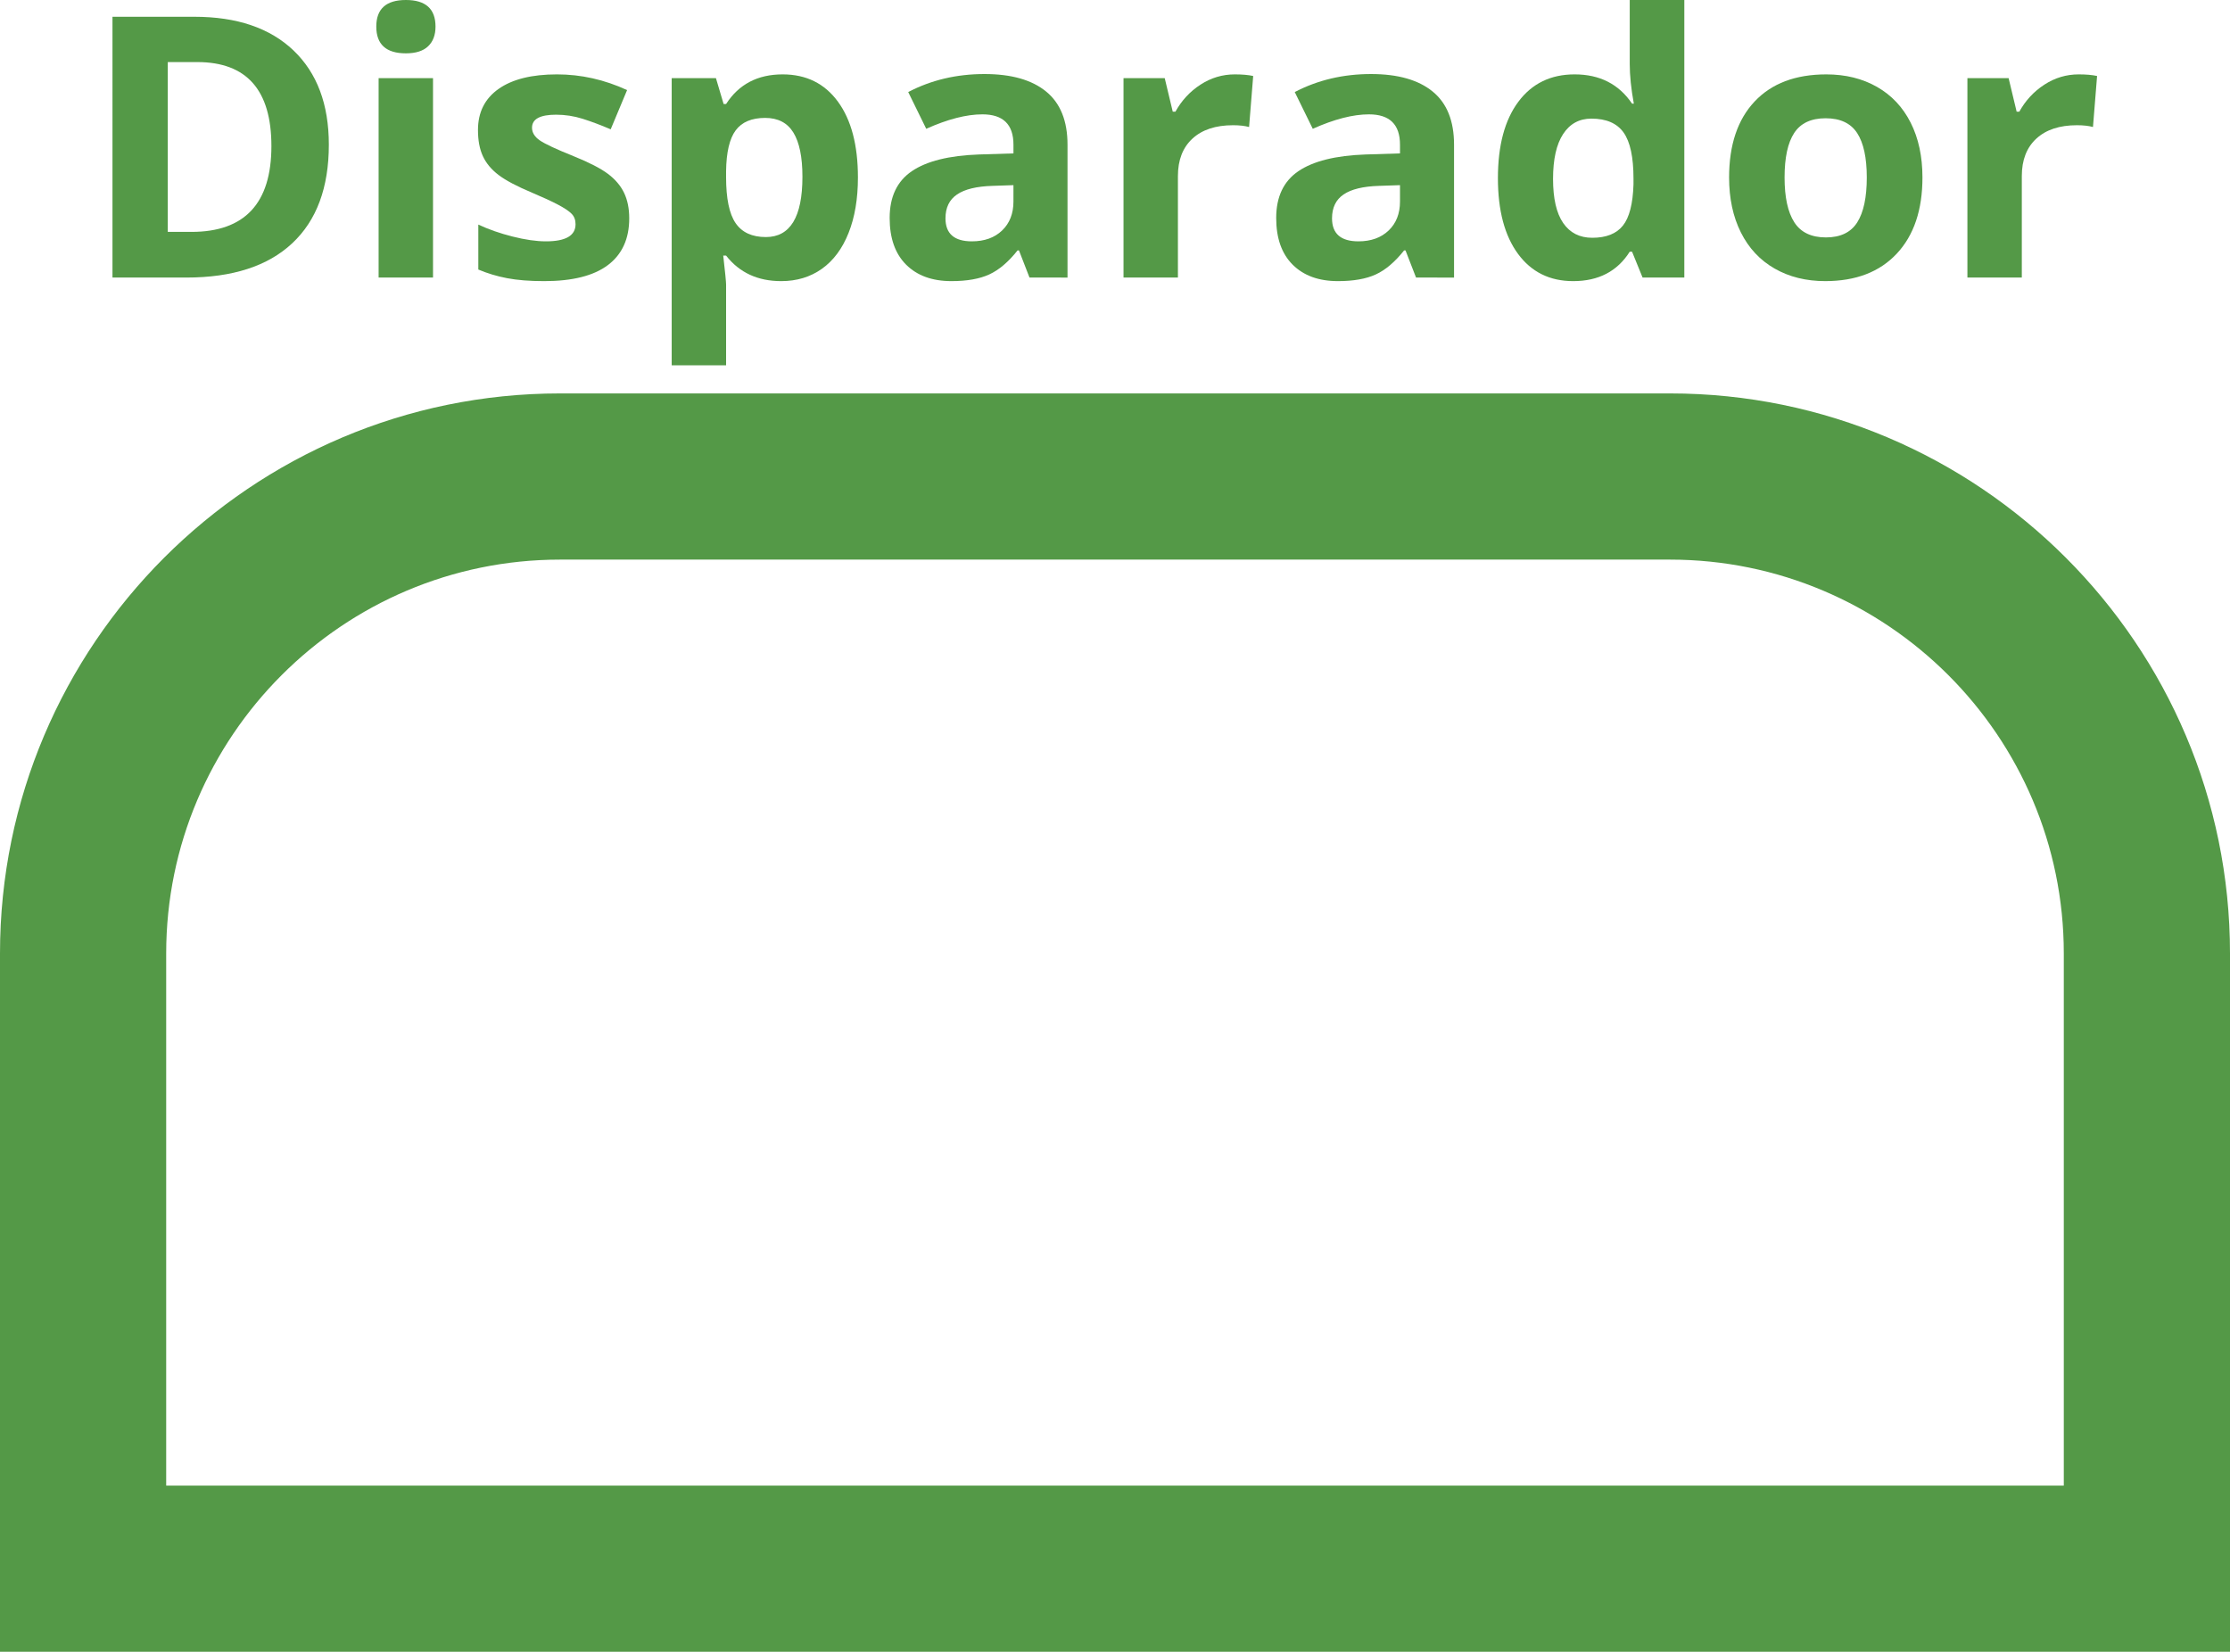 <?xml version="1.0" encoding="iso-8859-1"?>
<!-- Generator: Adobe Illustrator 16.0.0, SVG Export Plug-In . SVG Version: 6.00 Build 0)  -->
<!DOCTYPE svg PUBLIC "-//W3C//DTD SVG 1.1//EN" "http://www.w3.org/Graphics/SVG/1.1/DTD/svg11.dtd">
<svg version="1.1" id="Capa_1" xmlns="http://www.w3.org/2000/svg" xmlns:xlink="http://www.w3.org/1999/xlink" x="0px" y="0px"
	 width="293.009px" height="217.033px" viewBox="0 0 293.009 217.033" style="enable-background:new 0 0 293.009 217.033;"
	 xml:space="preserve">
<g>
	<path style="fill:#549947;" d="M43.208,19.008c0,5.641-1.605,9.961-4.816,12.961s-7.848,4.5-13.91,4.5h-9.703V2.203h10.758
		c5.593,0,9.938,1.477,13.031,4.43S43.208,13.711,43.208,19.008z M35.661,19.195c0-7.359-3.25-11.039-9.75-11.039h-3.867v22.313
		h3.117C32.161,30.469,35.661,26.711,35.661,19.195z"/>
	<path style="fill:#549947;" d="M49.442,3.492C49.442,1.164,50.739,0,53.333,0c2.593,0,3.891,1.164,3.891,3.492
		c0,1.109-0.325,1.973-0.973,2.59c-0.648,0.617-1.621,0.926-2.918,0.926C50.739,7.008,49.442,5.836,49.442,3.492z M56.896,36.469
		h-7.148V10.266h7.148V36.469z"/>
	<path style="fill:#549947;" d="M82.677,28.688c0,2.688-0.934,4.734-2.801,6.141c-1.867,1.406-4.661,2.109-8.379,2.109
		c-1.907,0-3.531-0.129-4.875-0.387c-1.344-0.258-2.602-0.637-3.773-1.137v-5.906c1.328,0.625,2.824,1.148,4.488,1.57
		s3.129,0.633,4.395,0.633c2.593,0,3.891-0.75,3.891-2.25c0-0.563-0.172-1.02-0.516-1.371c-0.344-0.352-0.938-0.75-1.781-1.195
		s-1.969-0.965-3.375-1.559c-2.016-0.844-3.496-1.625-4.441-2.344c-0.946-0.719-1.633-1.543-2.063-2.473
		c-0.43-0.93-0.645-2.074-0.645-3.434c0-2.328,0.902-4.129,2.707-5.402s4.363-1.91,7.676-1.91c3.156,0,6.226,0.688,9.211,2.063
		l-2.156,5.156c-1.313-0.563-2.54-1.023-3.68-1.383c-1.141-0.359-2.305-0.539-3.492-0.539c-2.109,0-3.164,0.57-3.164,1.711
		c0,0.641,0.34,1.195,1.02,1.664s2.168,1.164,4.465,2.086c2.047,0.828,3.547,1.602,4.5,2.32c0.953,0.719,1.656,1.547,2.109,2.484
		C82.45,26.273,82.677,27.391,82.677,28.688z"/>
	<path style="fill:#549947;" d="M102.646,36.938c-3.079,0-5.493-1.117-7.242-3.352h-0.375c0.25,2.188,0.375,3.453,0.375,3.797V48
		h-7.148V10.266h5.813l1.008,3.398h0.328c1.672-2.594,4.148-3.891,7.43-3.891c3.094,0,5.516,1.195,7.266,3.586
		c1.75,2.391,2.625,5.711,2.625,9.961c0,2.797-0.41,5.227-1.23,7.289s-1.989,3.633-3.504,4.711
		C106.474,36.398,104.692,36.938,102.646,36.938z M100.536,15.492c-1.766,0-3.055,0.543-3.867,1.629
		C95.856,18.207,95.435,20,95.403,22.5v0.773c0,2.813,0.418,4.828,1.254,6.047c0.835,1.219,2.16,1.828,3.973,1.828
		c3.203,0,4.805-2.641,4.805-7.922c0-2.578-0.395-4.512-1.184-5.801C103.462,16.137,102.224,15.492,100.536,15.492z"/>
	<path style="fill:#549947;" d="M135.271,36.469l-1.383-3.563H133.7c-1.204,1.516-2.441,2.566-3.715,3.152
		c-1.274,0.586-2.934,0.879-4.98,0.879c-2.516,0-4.497-0.719-5.941-2.156c-1.445-1.438-2.168-3.484-2.168-6.141
		c0-2.781,0.973-4.832,2.918-6.152s4.878-2.051,8.801-2.191l4.547-0.141v-1.148c0-2.656-1.359-3.984-4.078-3.984
		c-2.094,0-4.555,0.633-7.383,1.898l-2.367-4.828c3.015-1.578,6.359-2.367,10.031-2.367c3.516,0,6.211,0.766,8.086,2.297
		s2.813,3.859,2.813,6.984v17.461H135.271z M133.161,24.328l-2.766,0.094c-2.078,0.063-3.625,0.438-4.641,1.125
		c-1.016,0.688-1.523,1.734-1.523,3.141c0,2.016,1.156,3.023,3.469,3.023c1.656,0,2.98-0.477,3.973-1.43
		c0.992-0.953,1.488-2.219,1.488-3.797V24.328z"/>
	<path style="fill:#549947;" d="M162.248,9.773c0.968,0,1.772,0.07,2.414,0.211l-0.539,6.703c-0.579-0.156-1.282-0.234-2.109-0.234
		c-2.282,0-4.06,0.586-5.332,1.758c-1.274,1.172-1.91,2.813-1.91,4.922v13.336h-7.148V10.266h5.414l1.055,4.406h0.352
		c0.812-1.469,1.91-2.652,3.293-3.551S160.622,9.773,162.248,9.773z"/>
	<path style="fill:#549947;" d="M186.06,36.469l-1.383-3.563h-0.188c-1.203,1.516-2.441,2.566-3.715,3.152s-2.934,0.879-4.98,0.879
		c-2.516,0-4.496-0.719-5.941-2.156s-2.168-3.484-2.168-6.141c0-2.781,0.973-4.832,2.918-6.152s4.879-2.051,8.801-2.191l4.547-0.141
		v-1.148c0-2.656-1.359-3.984-4.078-3.984c-2.094,0-4.555,0.633-7.383,1.898l-2.367-4.828c3.016-1.578,6.359-2.367,10.031-2.367
		c3.516,0,6.211,0.766,8.086,2.297s2.813,3.859,2.813,6.984v17.461H186.06z M183.951,24.328l-2.766,0.094
		c-2.078,0.063-3.625,0.438-4.641,1.125s-1.523,1.734-1.523,3.141c0,2.016,1.156,3.023,3.469,3.023c1.656,0,2.98-0.477,3.973-1.43
		s1.488-2.219,1.488-3.797V24.328z"/>
	<path style="fill:#549947;" d="M206.708,36.938c-3.078,0-5.496-1.195-7.254-3.586s-2.637-5.703-2.637-9.938
		c0-4.297,0.895-7.645,2.684-10.043s4.254-3.598,7.395-3.598c3.297,0,5.813,1.281,7.547,3.844h0.234
		c-0.359-1.953-0.539-3.695-0.539-5.227V0h7.172v36.469h-5.484l-1.383-3.398h-0.305C212.513,35.648,210.037,36.938,206.708,36.938z
		 M209.216,31.242c1.828,0,3.168-0.531,4.02-1.594s1.316-2.867,1.395-5.414v-0.773c0-2.813-0.434-4.828-1.301-6.047
		s-2.277-1.828-4.23-1.828c-1.594,0-2.832,0.676-3.715,2.027s-1.324,3.316-1.324,5.895s0.445,4.512,1.336,5.801
		S207.56,31.242,209.216,31.242z"/>
	<path style="fill:#549947;" d="M252.599,23.32c0,4.266-1.125,7.602-3.375,10.008s-5.383,3.609-9.398,3.609
		c-2.516,0-4.734-0.551-6.656-1.652s-3.398-2.684-4.43-4.746s-1.547-4.469-1.547-7.219c0-4.281,1.117-7.609,3.352-9.984
		s5.375-3.563,9.422-3.563c2.516,0,4.734,0.547,6.656,1.641s3.398,2.664,4.43,4.711S252.599,20.57,252.599,23.32z M234.482,23.32
		c0,2.594,0.426,4.555,1.277,5.883s2.238,1.992,4.16,1.992c1.906,0,3.277-0.66,4.113-1.98s1.254-3.285,1.254-5.895
		c0-2.594-0.422-4.539-1.266-5.836s-2.227-1.945-4.148-1.945c-1.906,0-3.281,0.645-4.125,1.934S234.482,20.711,234.482,23.32z"/>
	<path style="fill:#549947;" d="M273.13,9.773c0.969,0,1.773,0.07,2.414,0.211l-0.539,6.703c-0.578-0.156-1.281-0.234-2.109-0.234
		c-2.281,0-4.059,0.586-5.332,1.758s-1.91,2.813-1.91,4.922v13.336h-7.148V10.266h5.414l1.055,4.406h0.352
		c0.813-1.469,1.91-2.652,3.293-3.551S271.505,9.773,273.13,9.773z"/>
</g>
<path style="fill:#549947;" d="M293.009,217.033H0v-91.756c0-40.575,33.01-73.584,73.585-73.584h145.838
	c40.575,0,73.586,33.01,73.586,73.584V217.033z M21.837,195.195h249.334v-69.918c0-28.534-23.214-51.748-51.748-51.748H73.585
	c-28.534,0-51.749,23.214-51.749,51.748V195.195z"/>
</svg>
